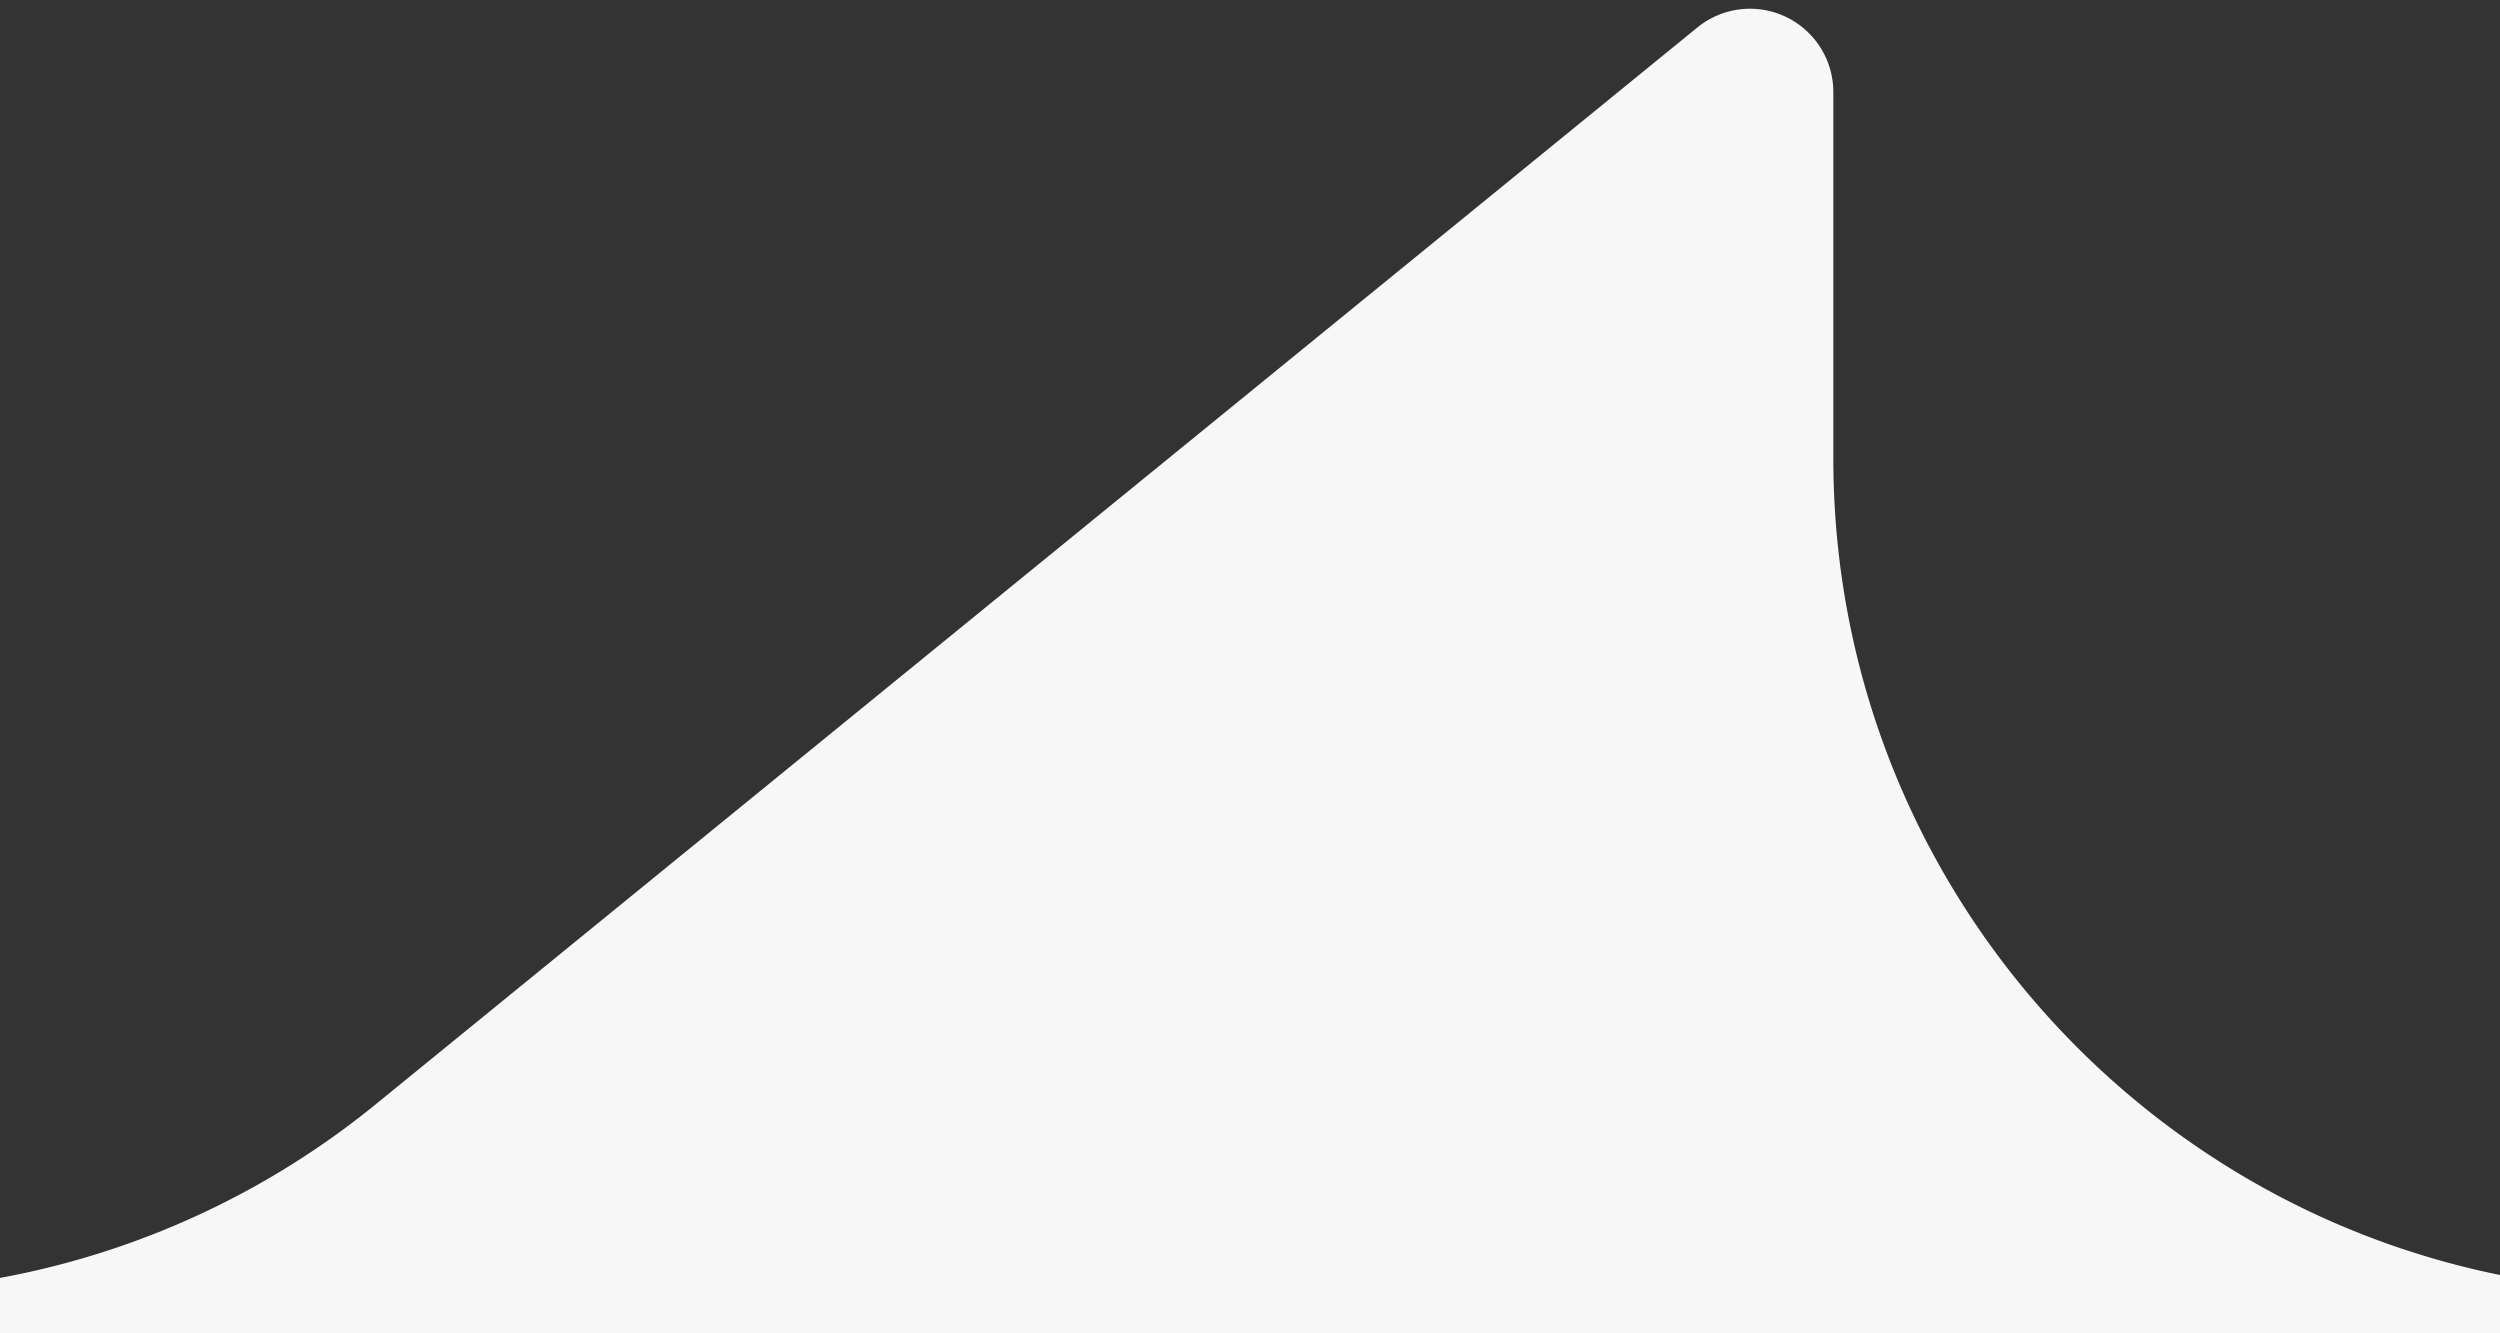 <svg width="30" height="16" viewBox="0 0 30 16" fill="none" xmlns="http://www.w3.org/2000/svg"><rect x="0" y="0" width="30" height="16" fill="#333333" stroke="none"/><path d="M-31 25.5c0-5.523 4.477-10 10-10h19.192a10 10 0 0 0 6.316-2.248L20.368.33A1 1 0 0 1 22 1.105V5.5c0 5.523 4.477 10 10 10h653c5.523 0 10 4.477 10 10v77c0 5.523-4.477 10-10 10H-21c-5.523 0-10-4.477-10-10v-77z" fill="#F7F7F7"/></svg>